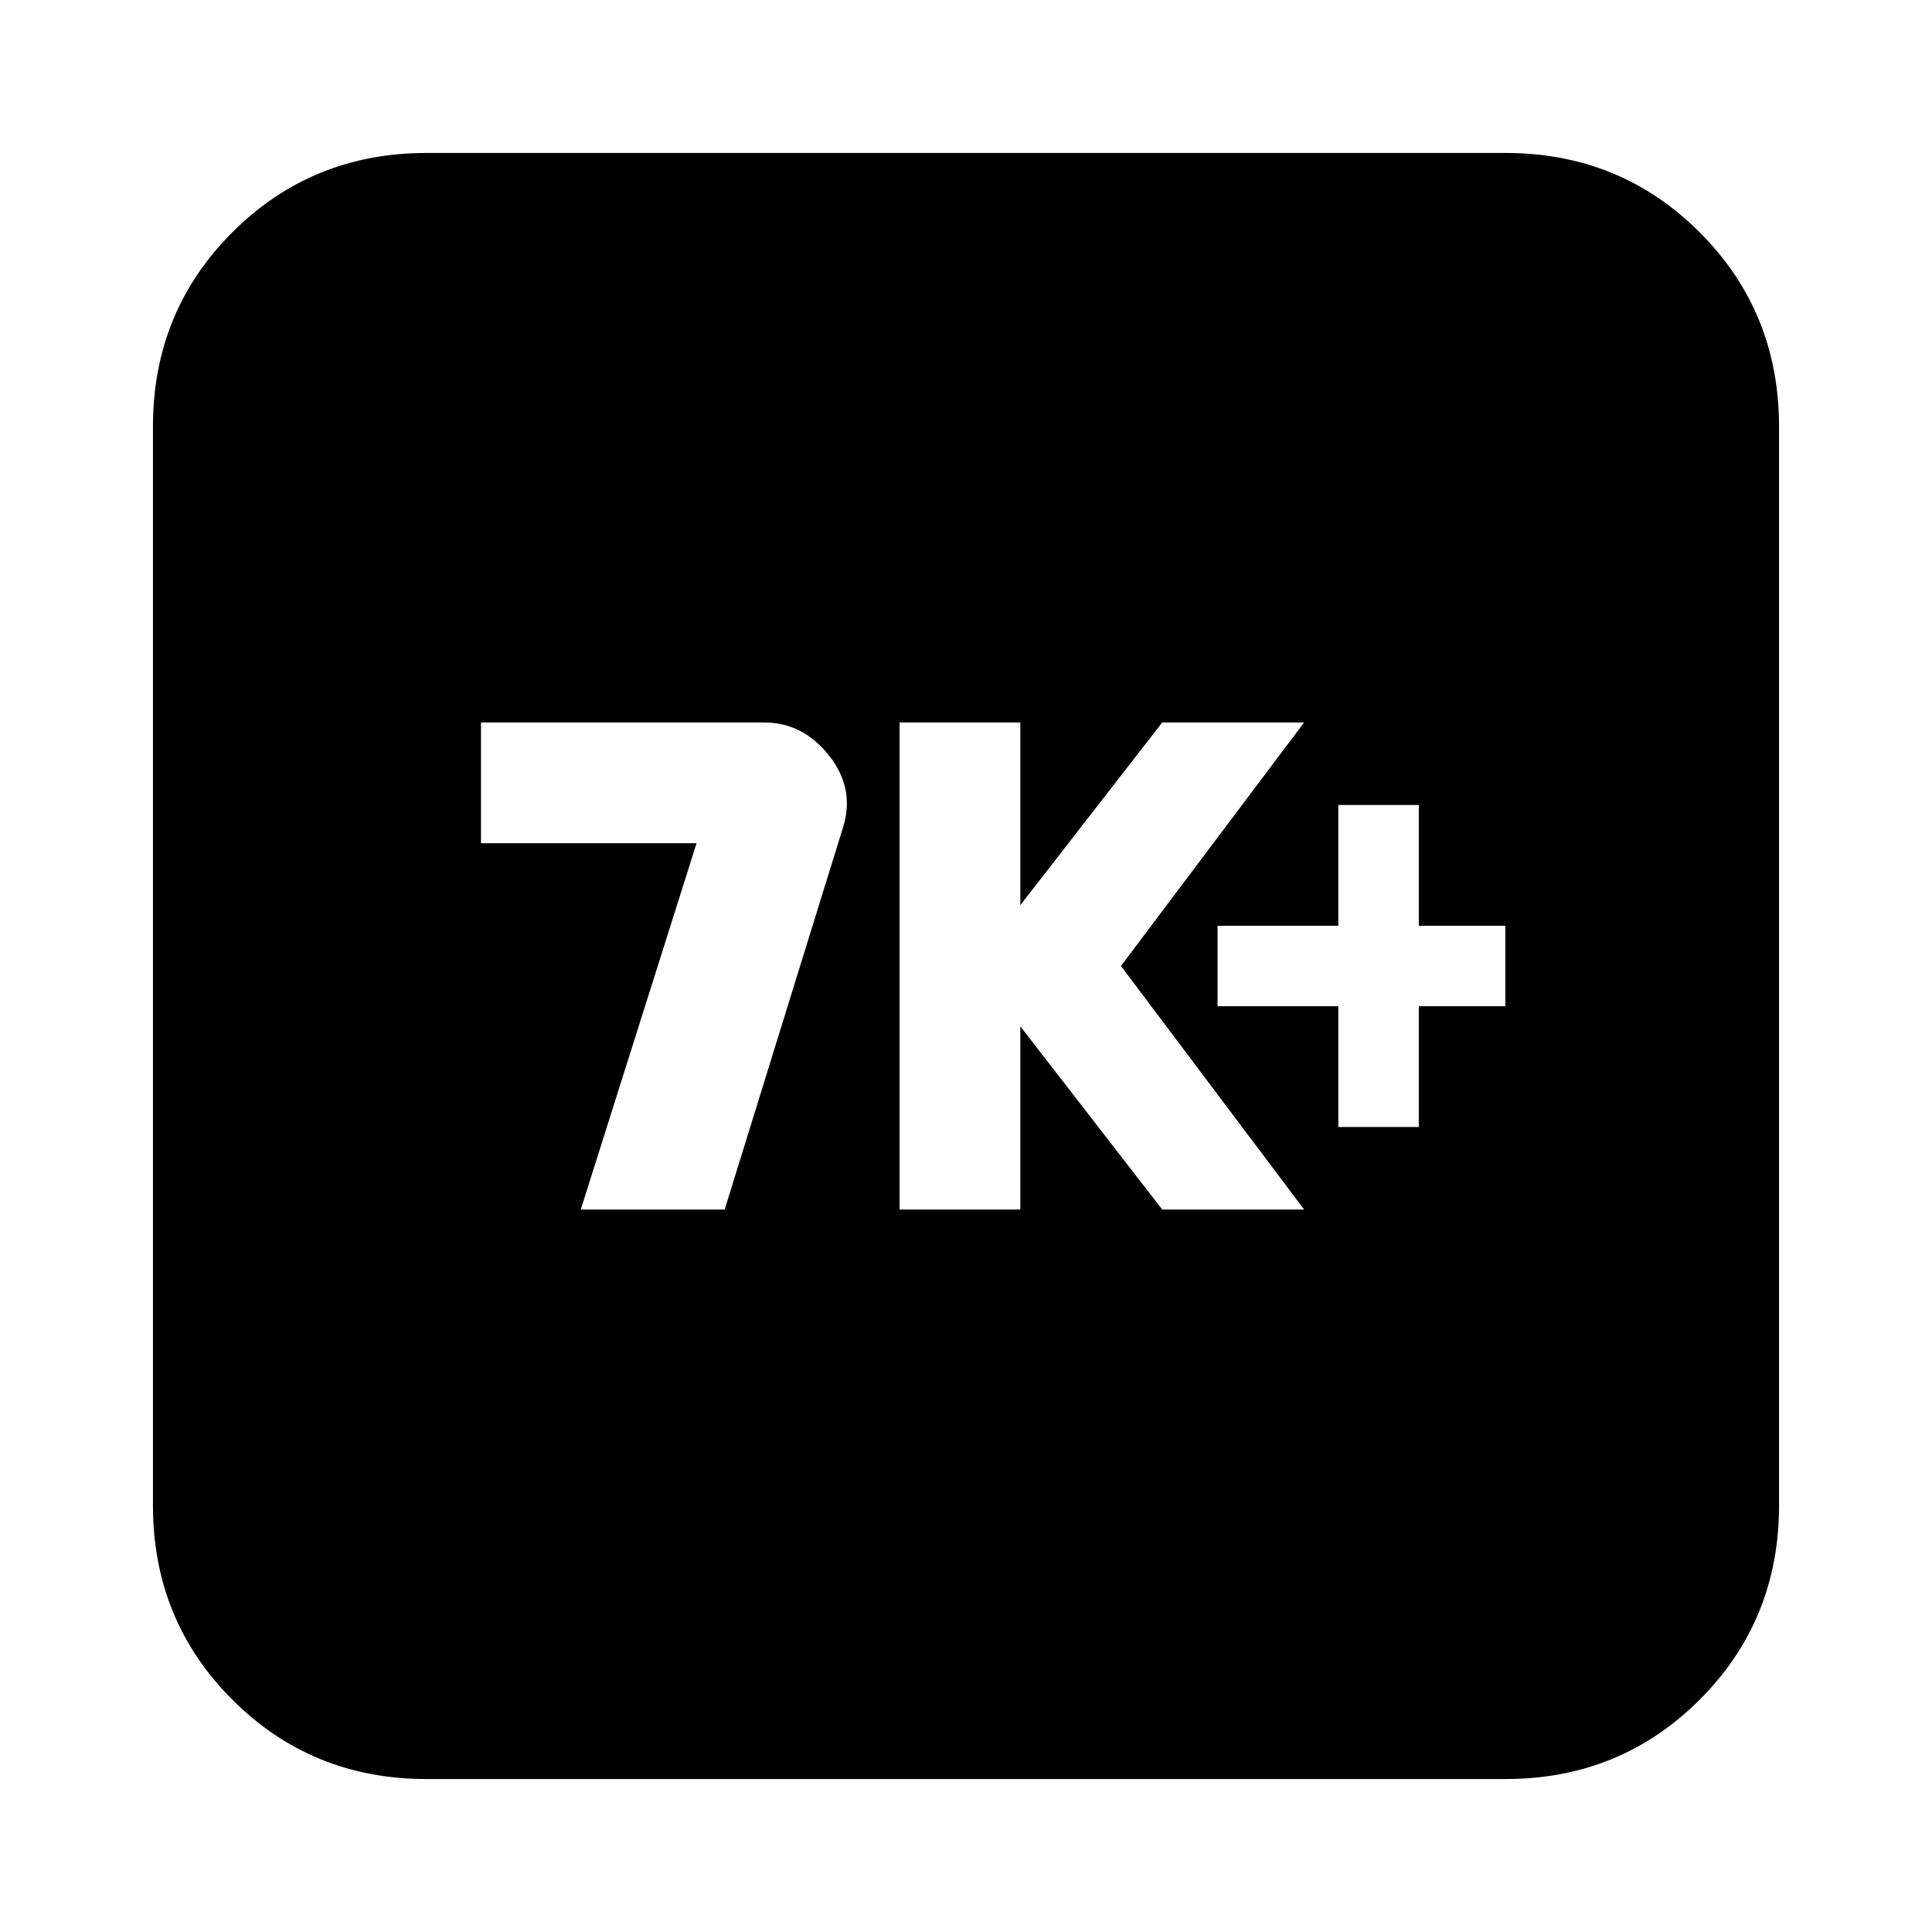 <svg xmlns="http://www.w3.org/2000/svg" height="24" viewBox="0 -960 960 960" width="24"><path d="M288.58-359h71.51l58.73-189.62Q425-568 412-584.5 399-601 379.75-601H239v60h107.12l-57.54 182ZM447-359h60v-91l70.5 91H648l-91-121 91-121h-70.5L507-510.25V-601h-60v242Zm218-41h40v-60h43v-40h-43v-60h-40v60h-60v40h60v60ZM212-76q-57.12 0-96.56-39.44Q76-154.88 76-212v-536q0-57.13 39.44-96.56Q154.88-884 212-884h536q57.13 0 96.56 39.44Q884-805.13 884-748v536q0 57.12-39.44 96.56Q805.13-76 748-76H212Z"/></svg>